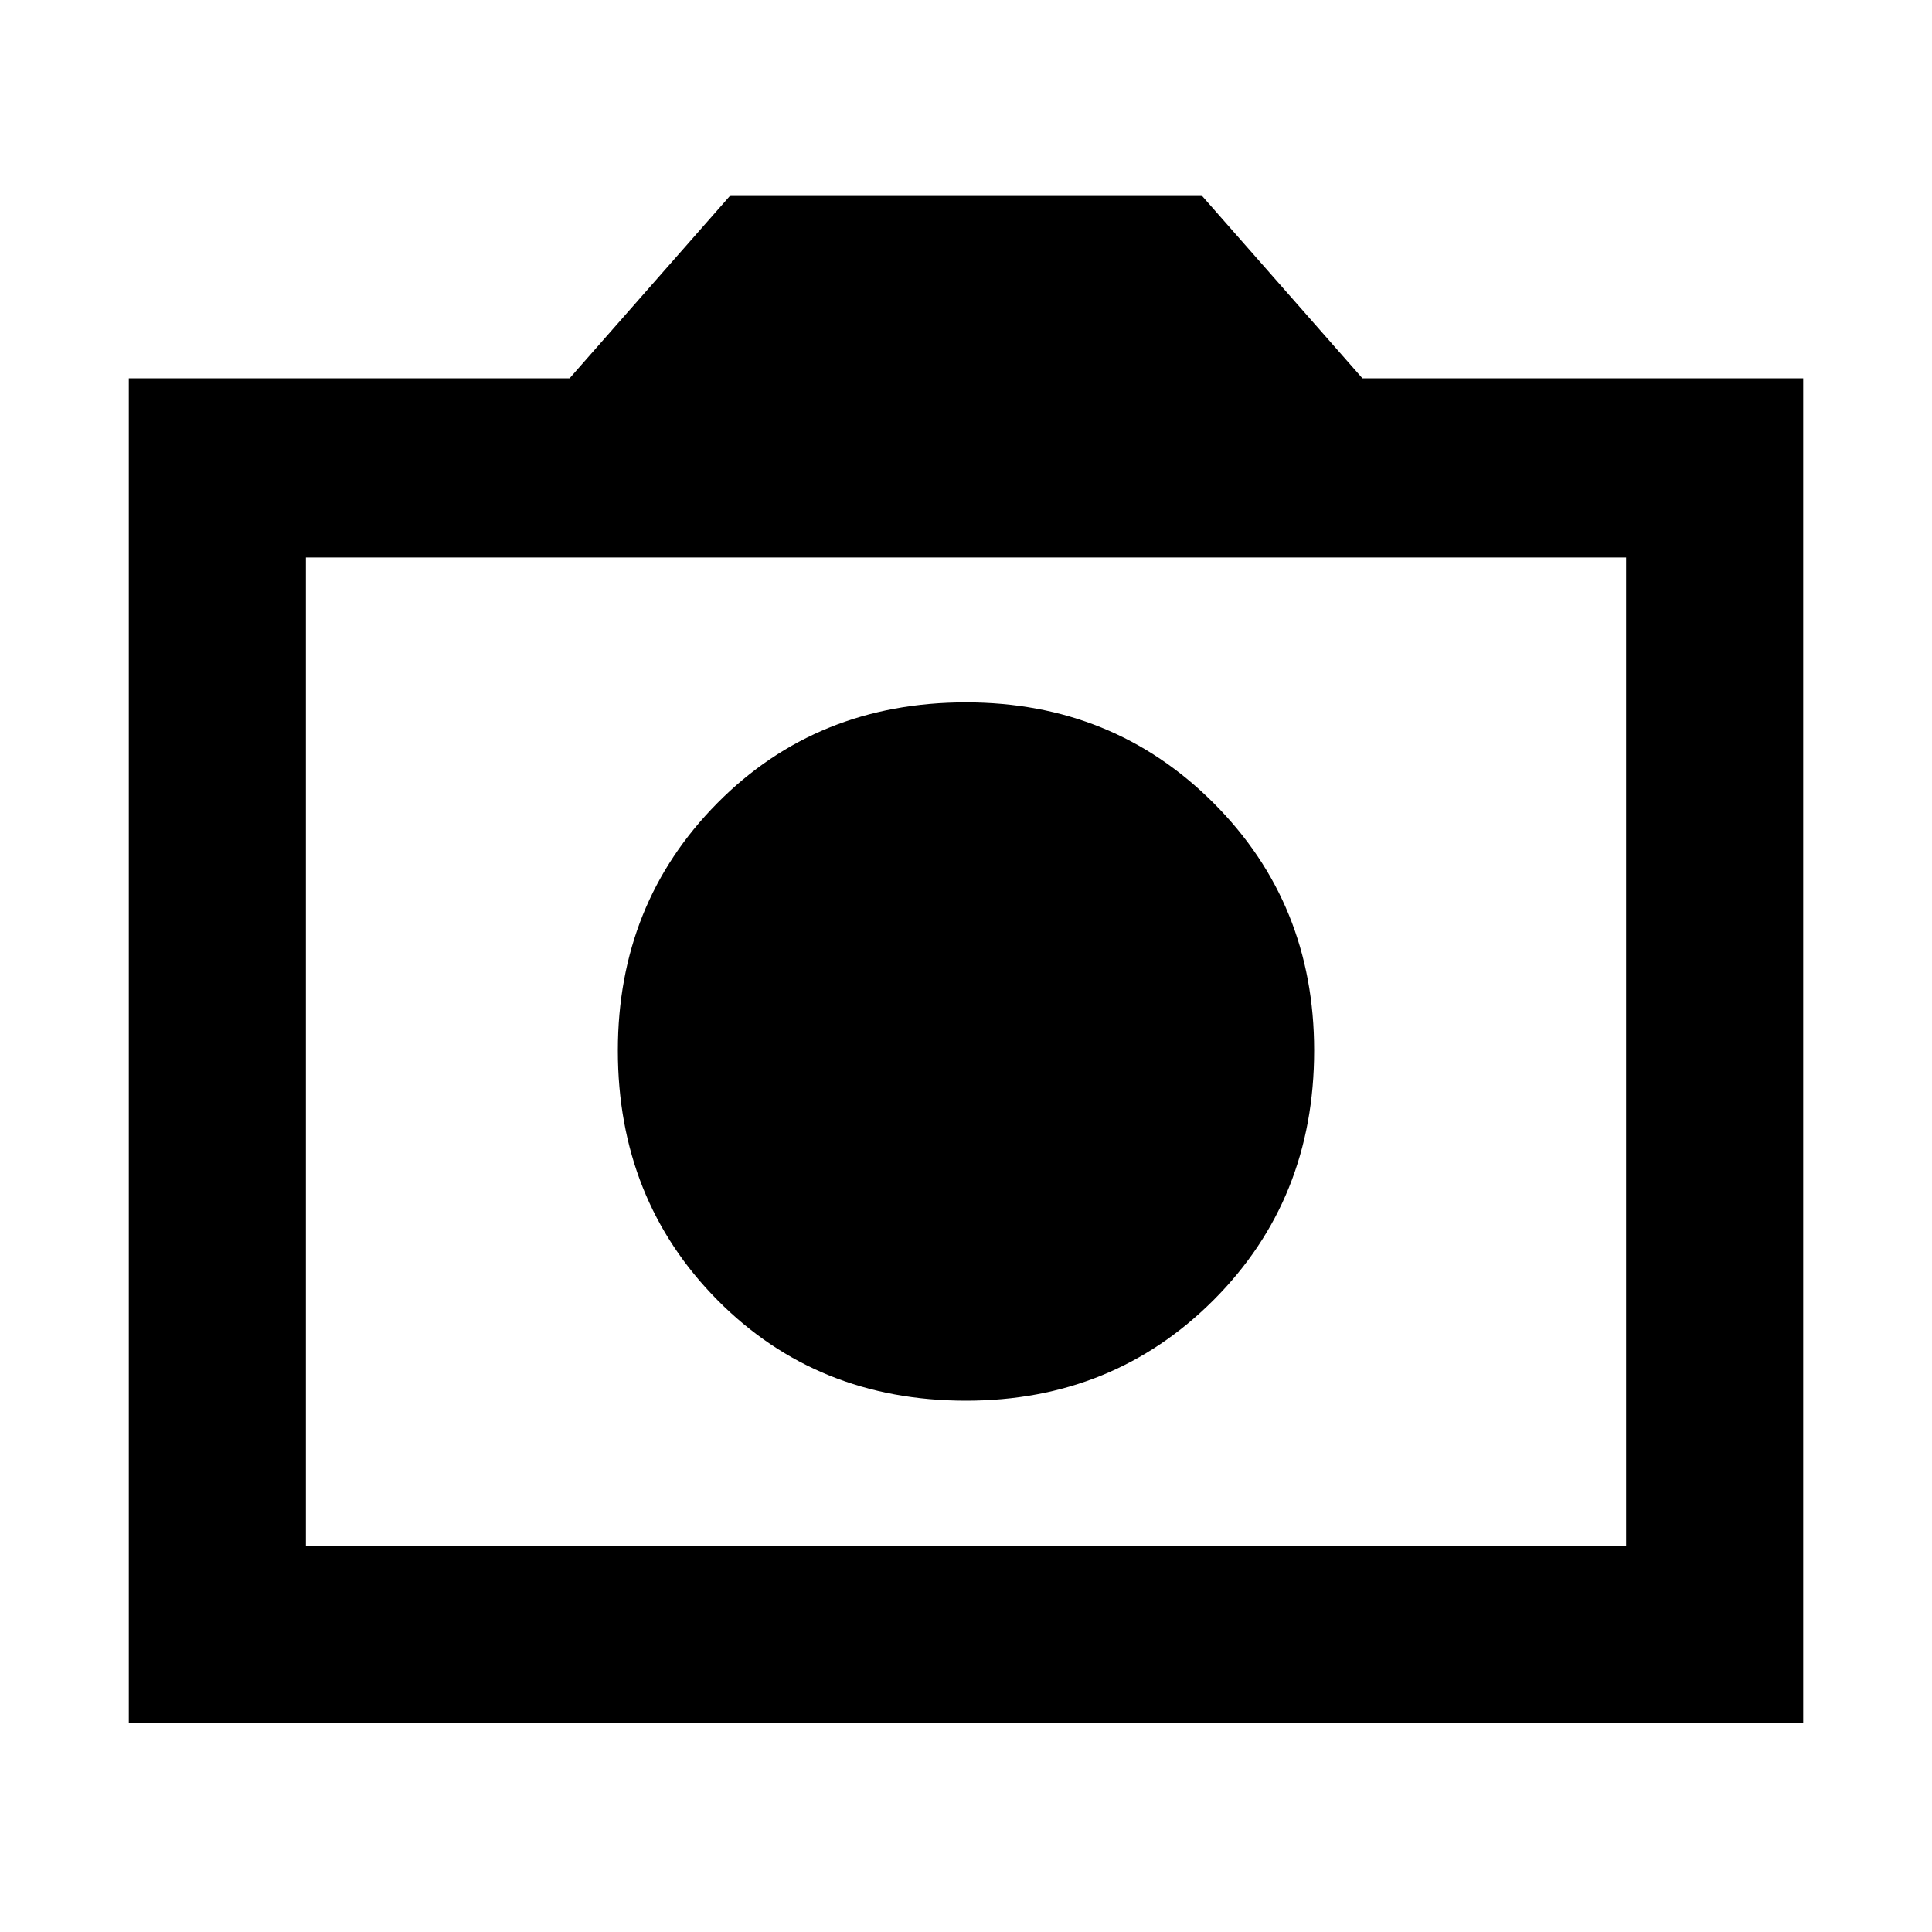 <svg xmlns="http://www.w3.org/2000/svg" height="40" width="40"><path d="M20 29Q23.042 29 25.125 26.917Q27.208 24.833 27.208 21.75Q27.208 18.708 25.125 16.625Q23.042 14.542 20 14.542Q16.917 14.542 14.854 16.625Q12.792 18.708 12.792 21.75Q12.792 24.833 14.854 26.917Q16.917 29 20 29ZM2.667 35.667V7.833H11.792L15.125 4.042H24.875L28.208 7.833H37.333V35.667ZM6.333 32H33.667V11.542H6.333ZM20 21.792Z"/></svg>